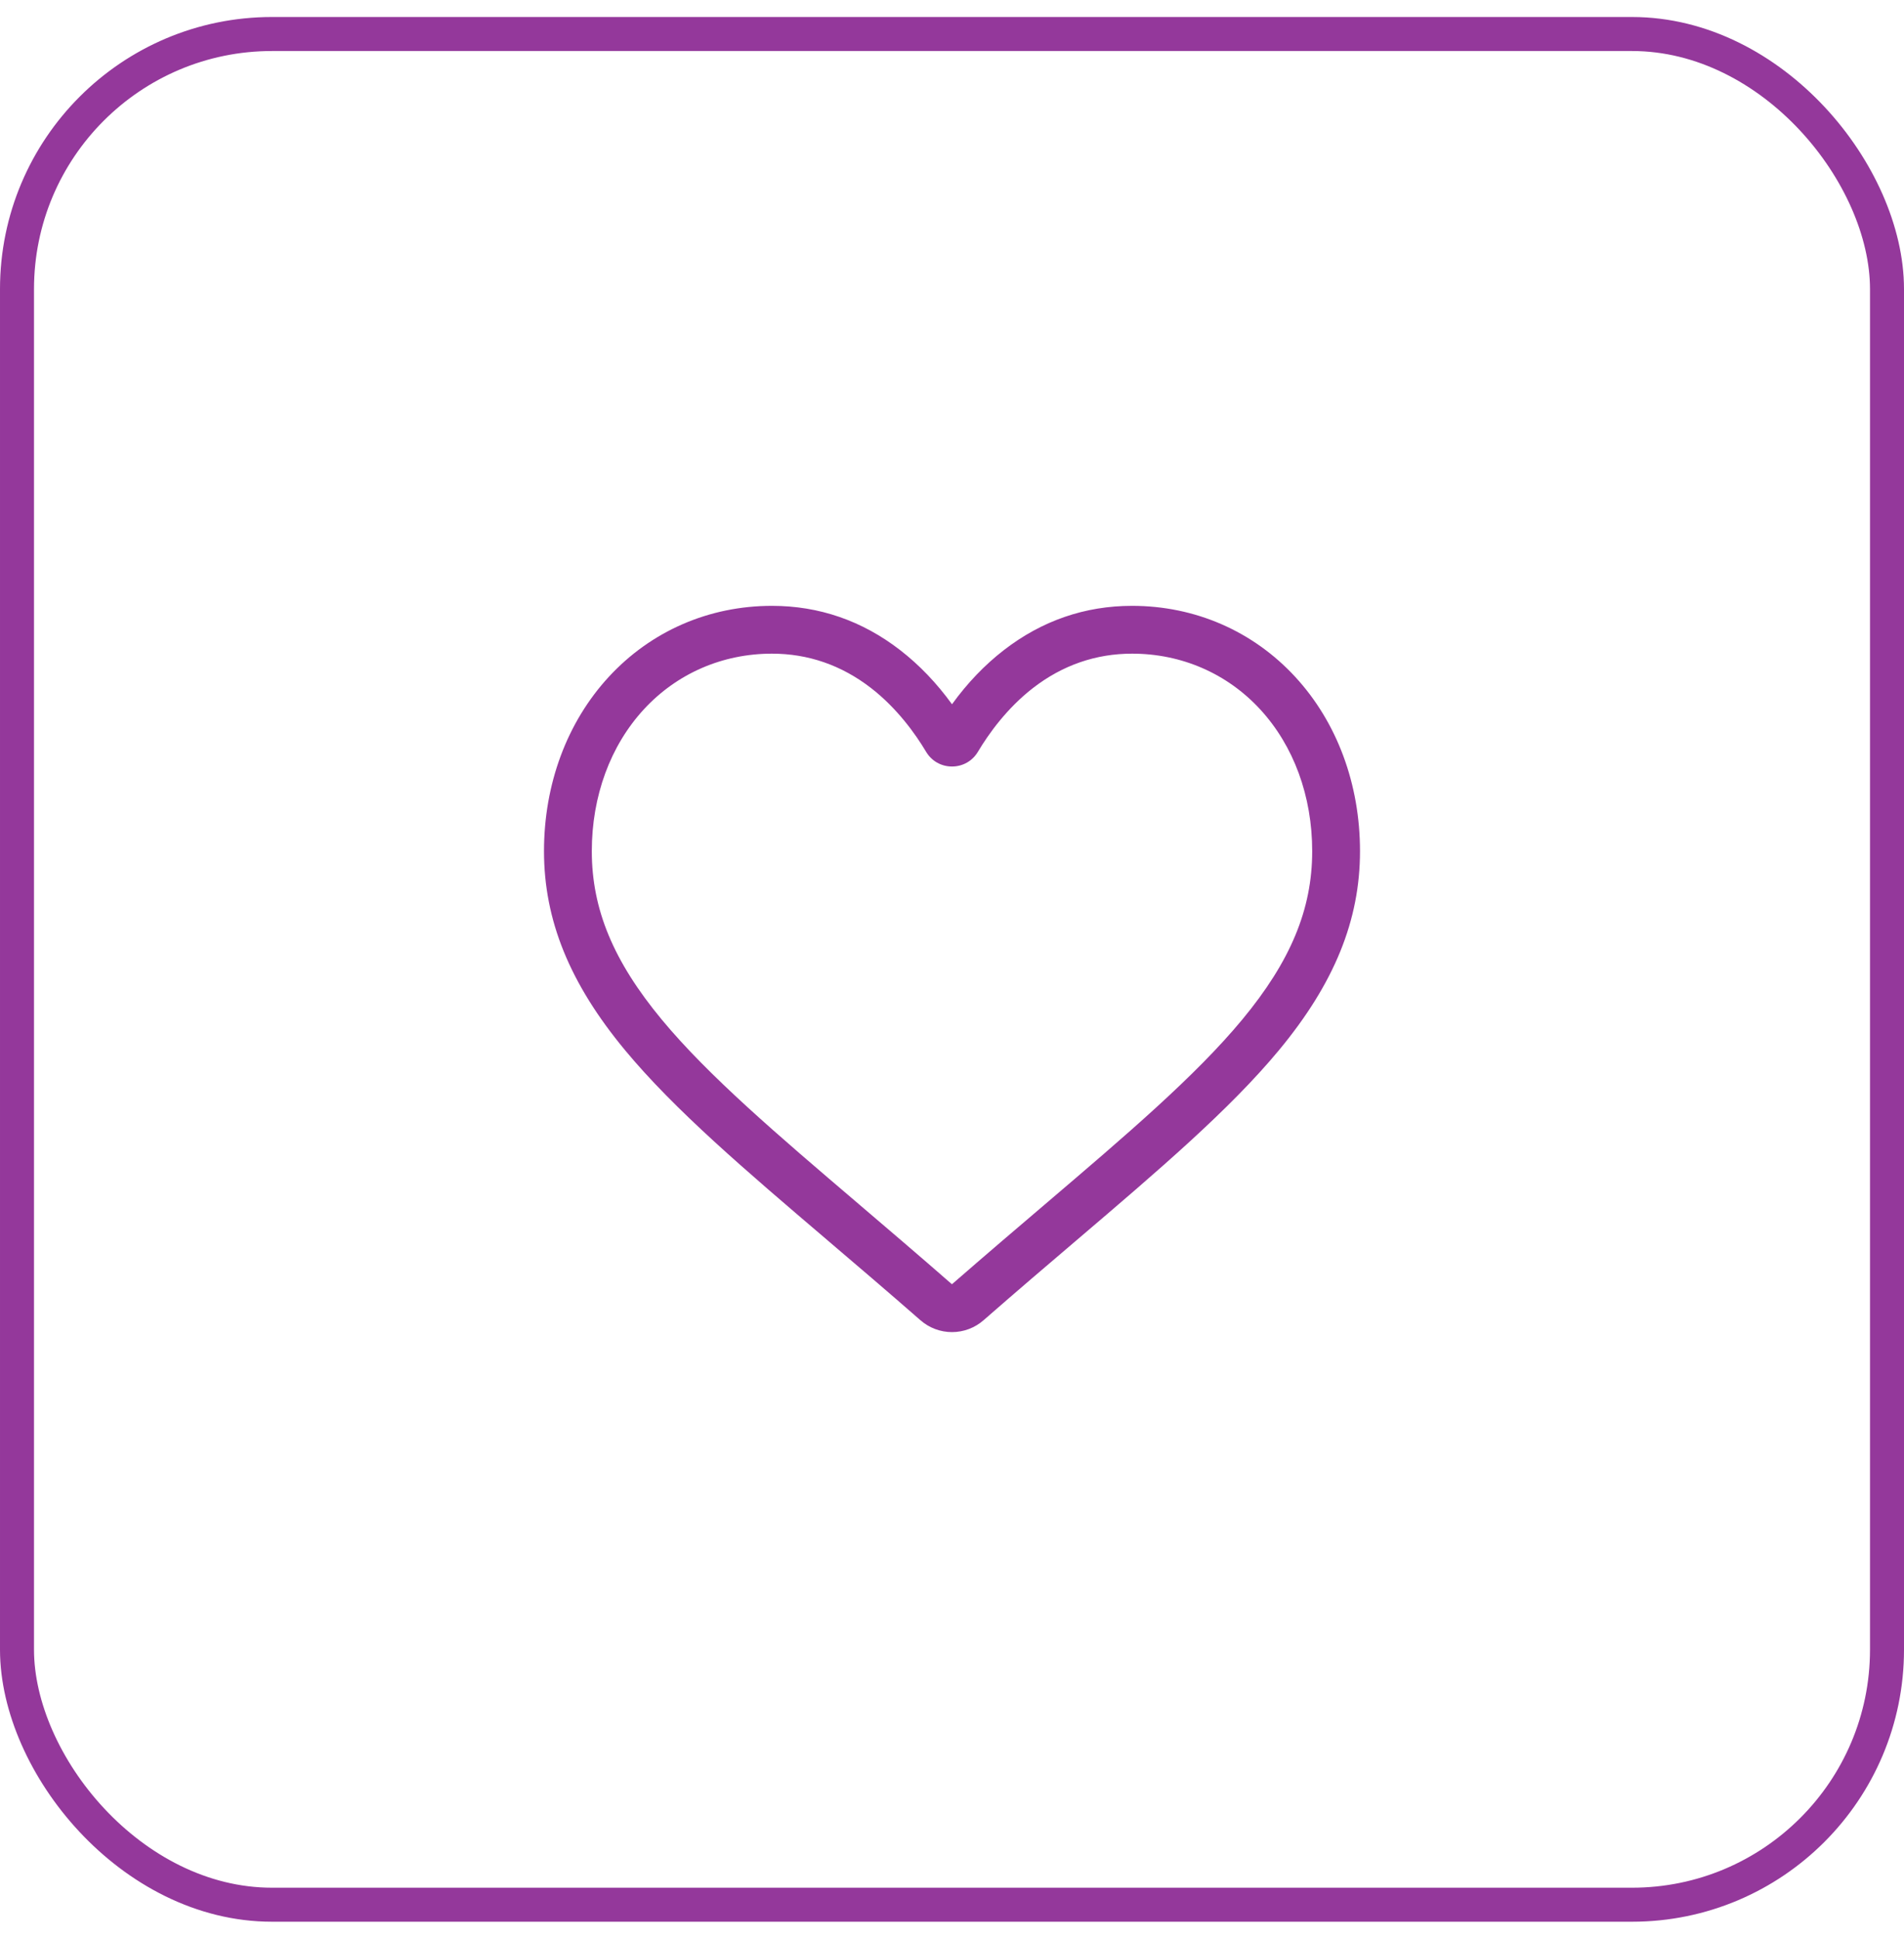 <svg width="56" height="57" viewBox="0 0 56 57" fill="none" xmlns="http://www.w3.org/2000/svg">
<rect x="0.5" y="1" width="55" height="55" rx="7.5" stroke="#94389B"/>
<path d="M28 39.165C27.658 39.165 27.329 39.041 27.072 38.816C26.103 37.968 25.168 37.172 24.343 36.469L24.339 36.465C21.921 34.405 19.833 32.625 18.38 30.872C16.756 28.913 16 27.055 16 25.025C16 23.053 16.676 21.234 17.904 19.902C19.146 18.555 20.851 17.812 22.705 17.812C24.09 17.812 25.359 18.25 26.475 19.114C27.039 19.55 27.55 20.084 28 20.706C28.45 20.084 28.961 19.55 29.525 19.114C30.642 18.25 31.91 17.812 33.296 17.812C35.149 17.812 36.854 18.555 38.096 19.902C39.324 21.234 40 23.053 40 25.025C40 27.055 39.244 28.913 37.62 30.872C36.167 32.625 34.079 34.405 31.662 36.465C30.835 37.169 29.899 37.967 28.928 38.816C28.671 39.041 28.341 39.165 28 39.165ZM22.705 19.218C21.248 19.218 19.911 19.8 18.937 20.855C17.95 21.926 17.406 23.407 17.406 25.025C17.406 26.732 18.04 28.259 19.463 29.976C20.838 31.635 22.883 33.377 25.251 35.395L25.255 35.399C26.083 36.105 27.021 36.904 27.998 37.758C28.98 36.903 29.92 36.102 30.75 35.395C33.118 33.377 35.163 31.635 36.537 29.976C37.96 28.259 38.594 26.732 38.594 25.025C38.594 23.407 38.05 21.926 37.063 20.855C36.09 19.8 34.752 19.218 33.296 19.218C32.229 19.218 31.249 19.558 30.385 20.226C29.614 20.822 29.077 21.576 28.762 22.103C28.6 22.375 28.316 22.536 28 22.536C27.684 22.536 27.4 22.375 27.238 22.103C26.923 21.576 26.386 20.822 25.615 20.226C24.751 19.558 23.771 19.218 22.705 19.218Z" fill="#94389B"/>
</svg>
